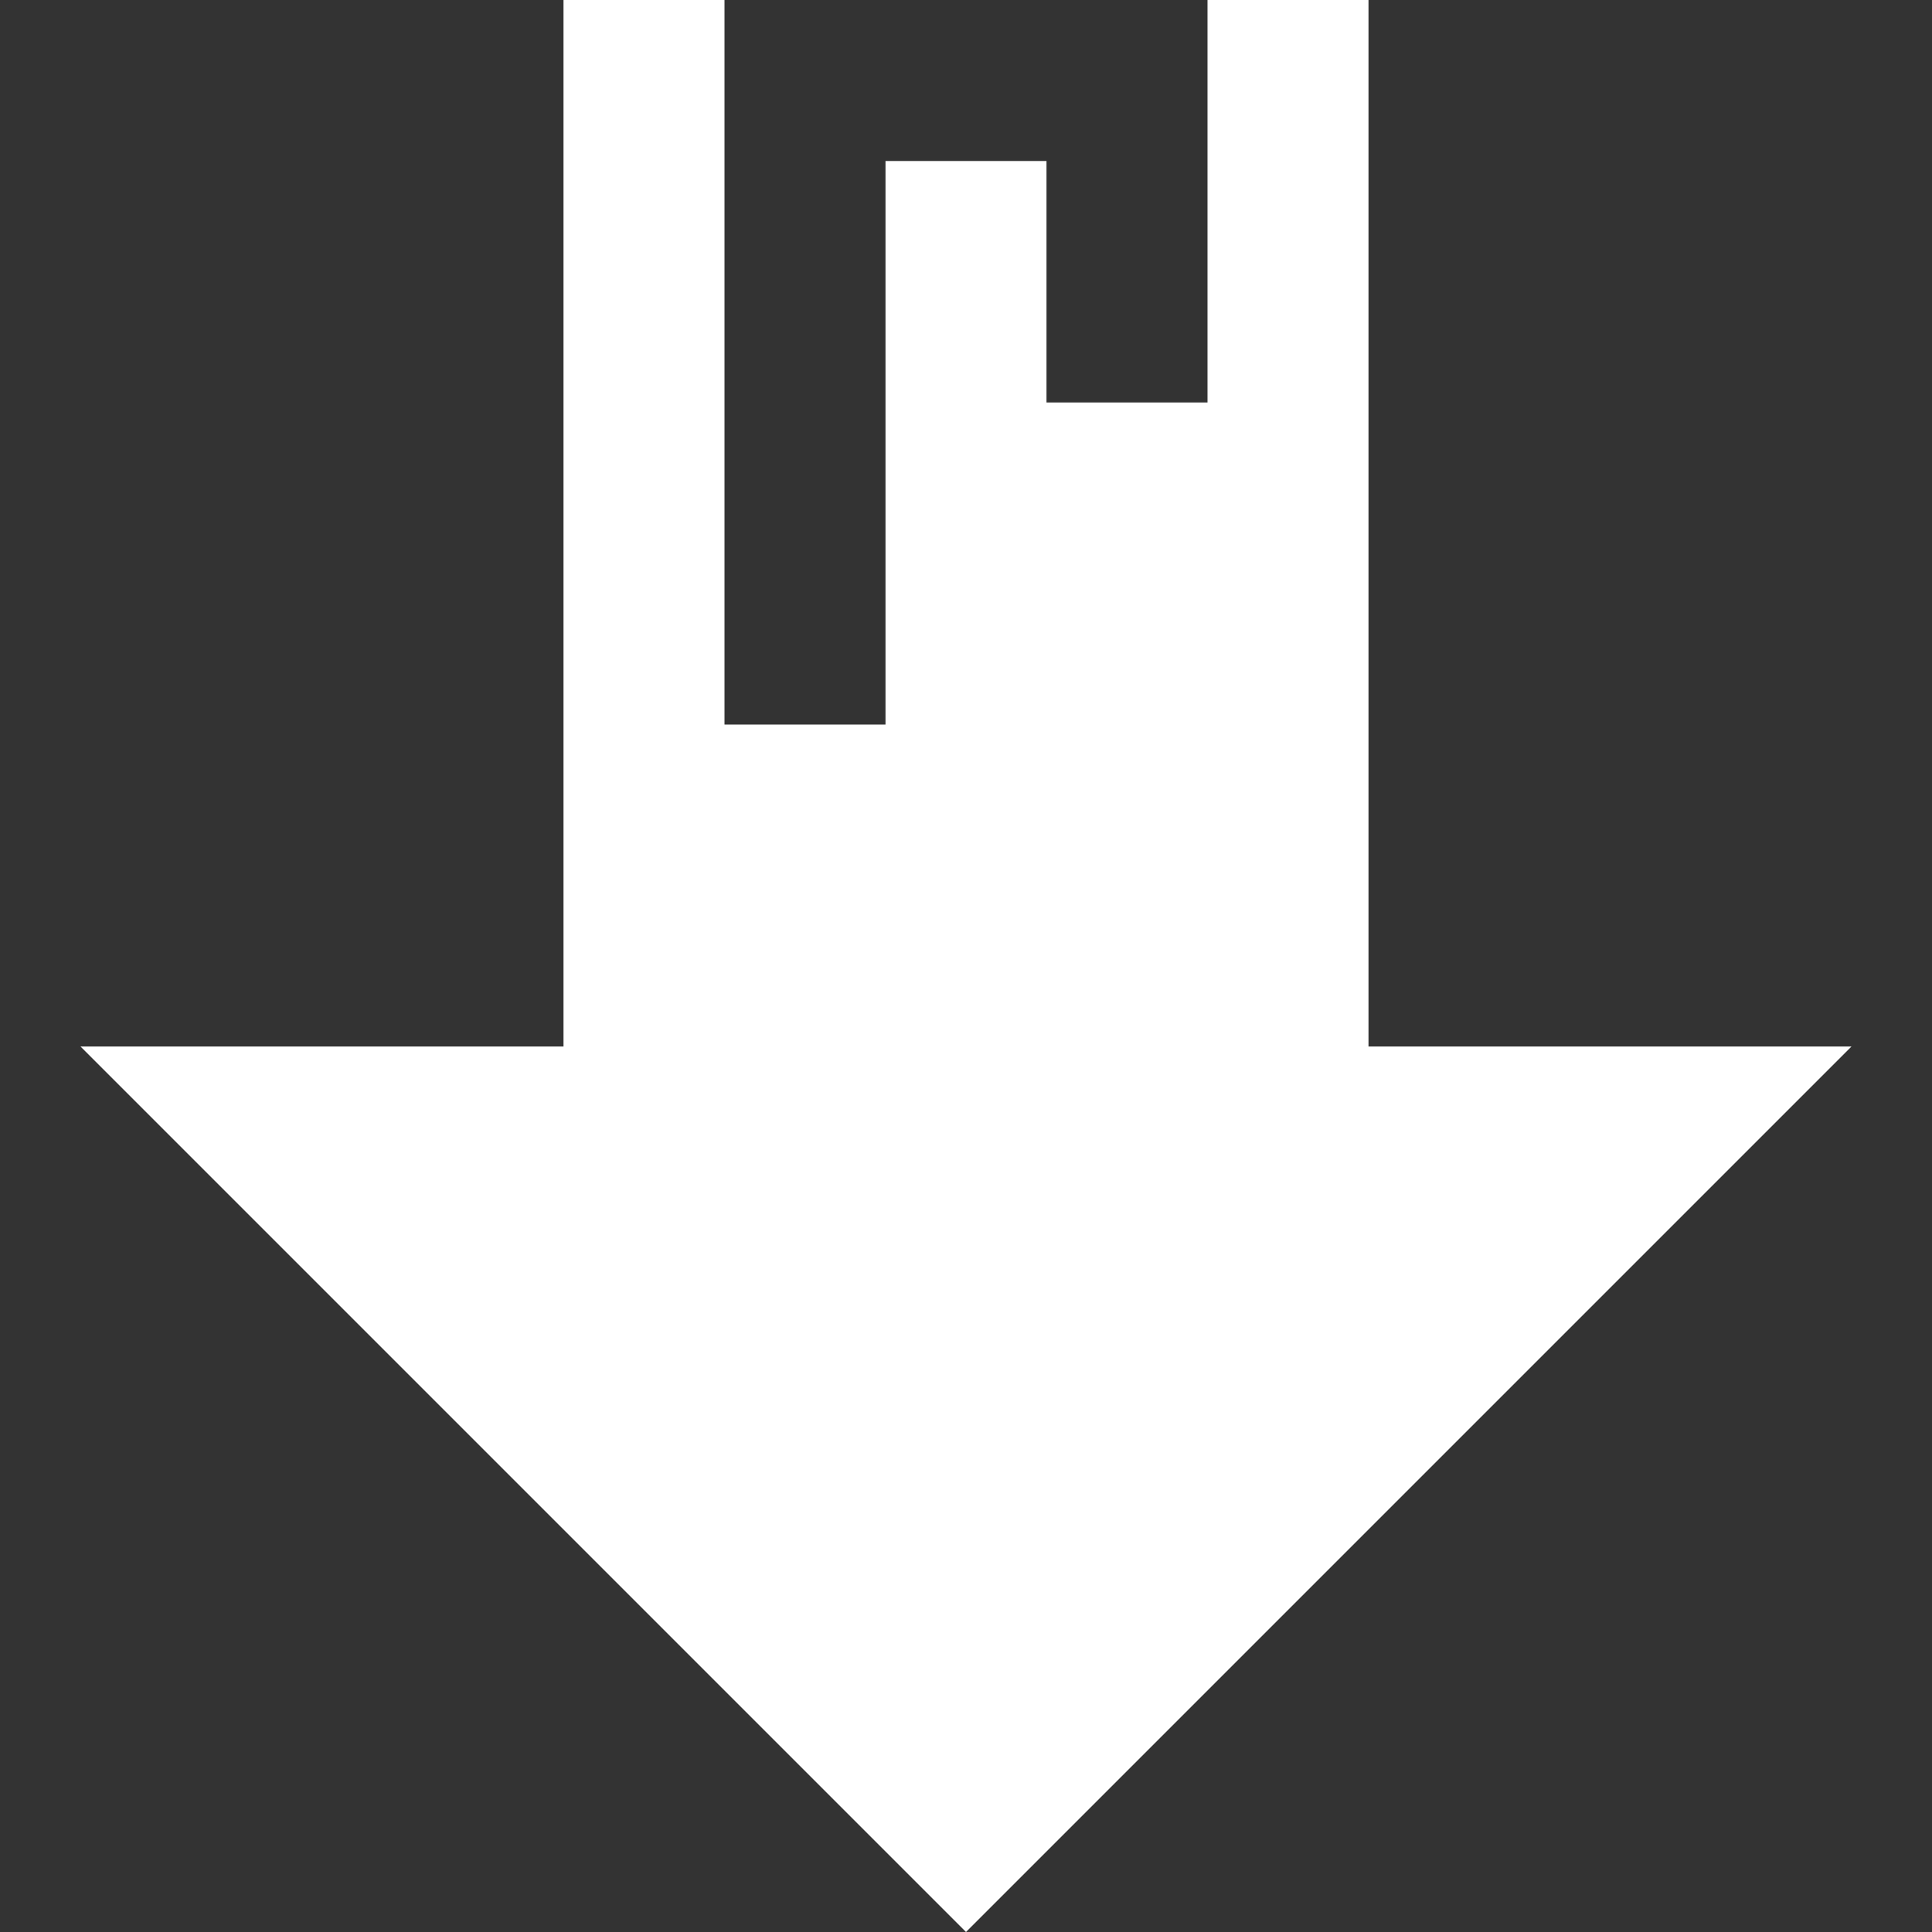 <svg width="24" height="24" viewBox="0 0 24 24" fill="none" xmlns="http://www.w3.org/2000/svg">
<rect x="0" y="0" width="24" height="24" fill="#333333" stroke="none"/>
<path d="M17 13V0H15V5H13V2H11V9H9V0H7V13H1L12 24L23 13H17Z" fill="white"/>
</svg>
